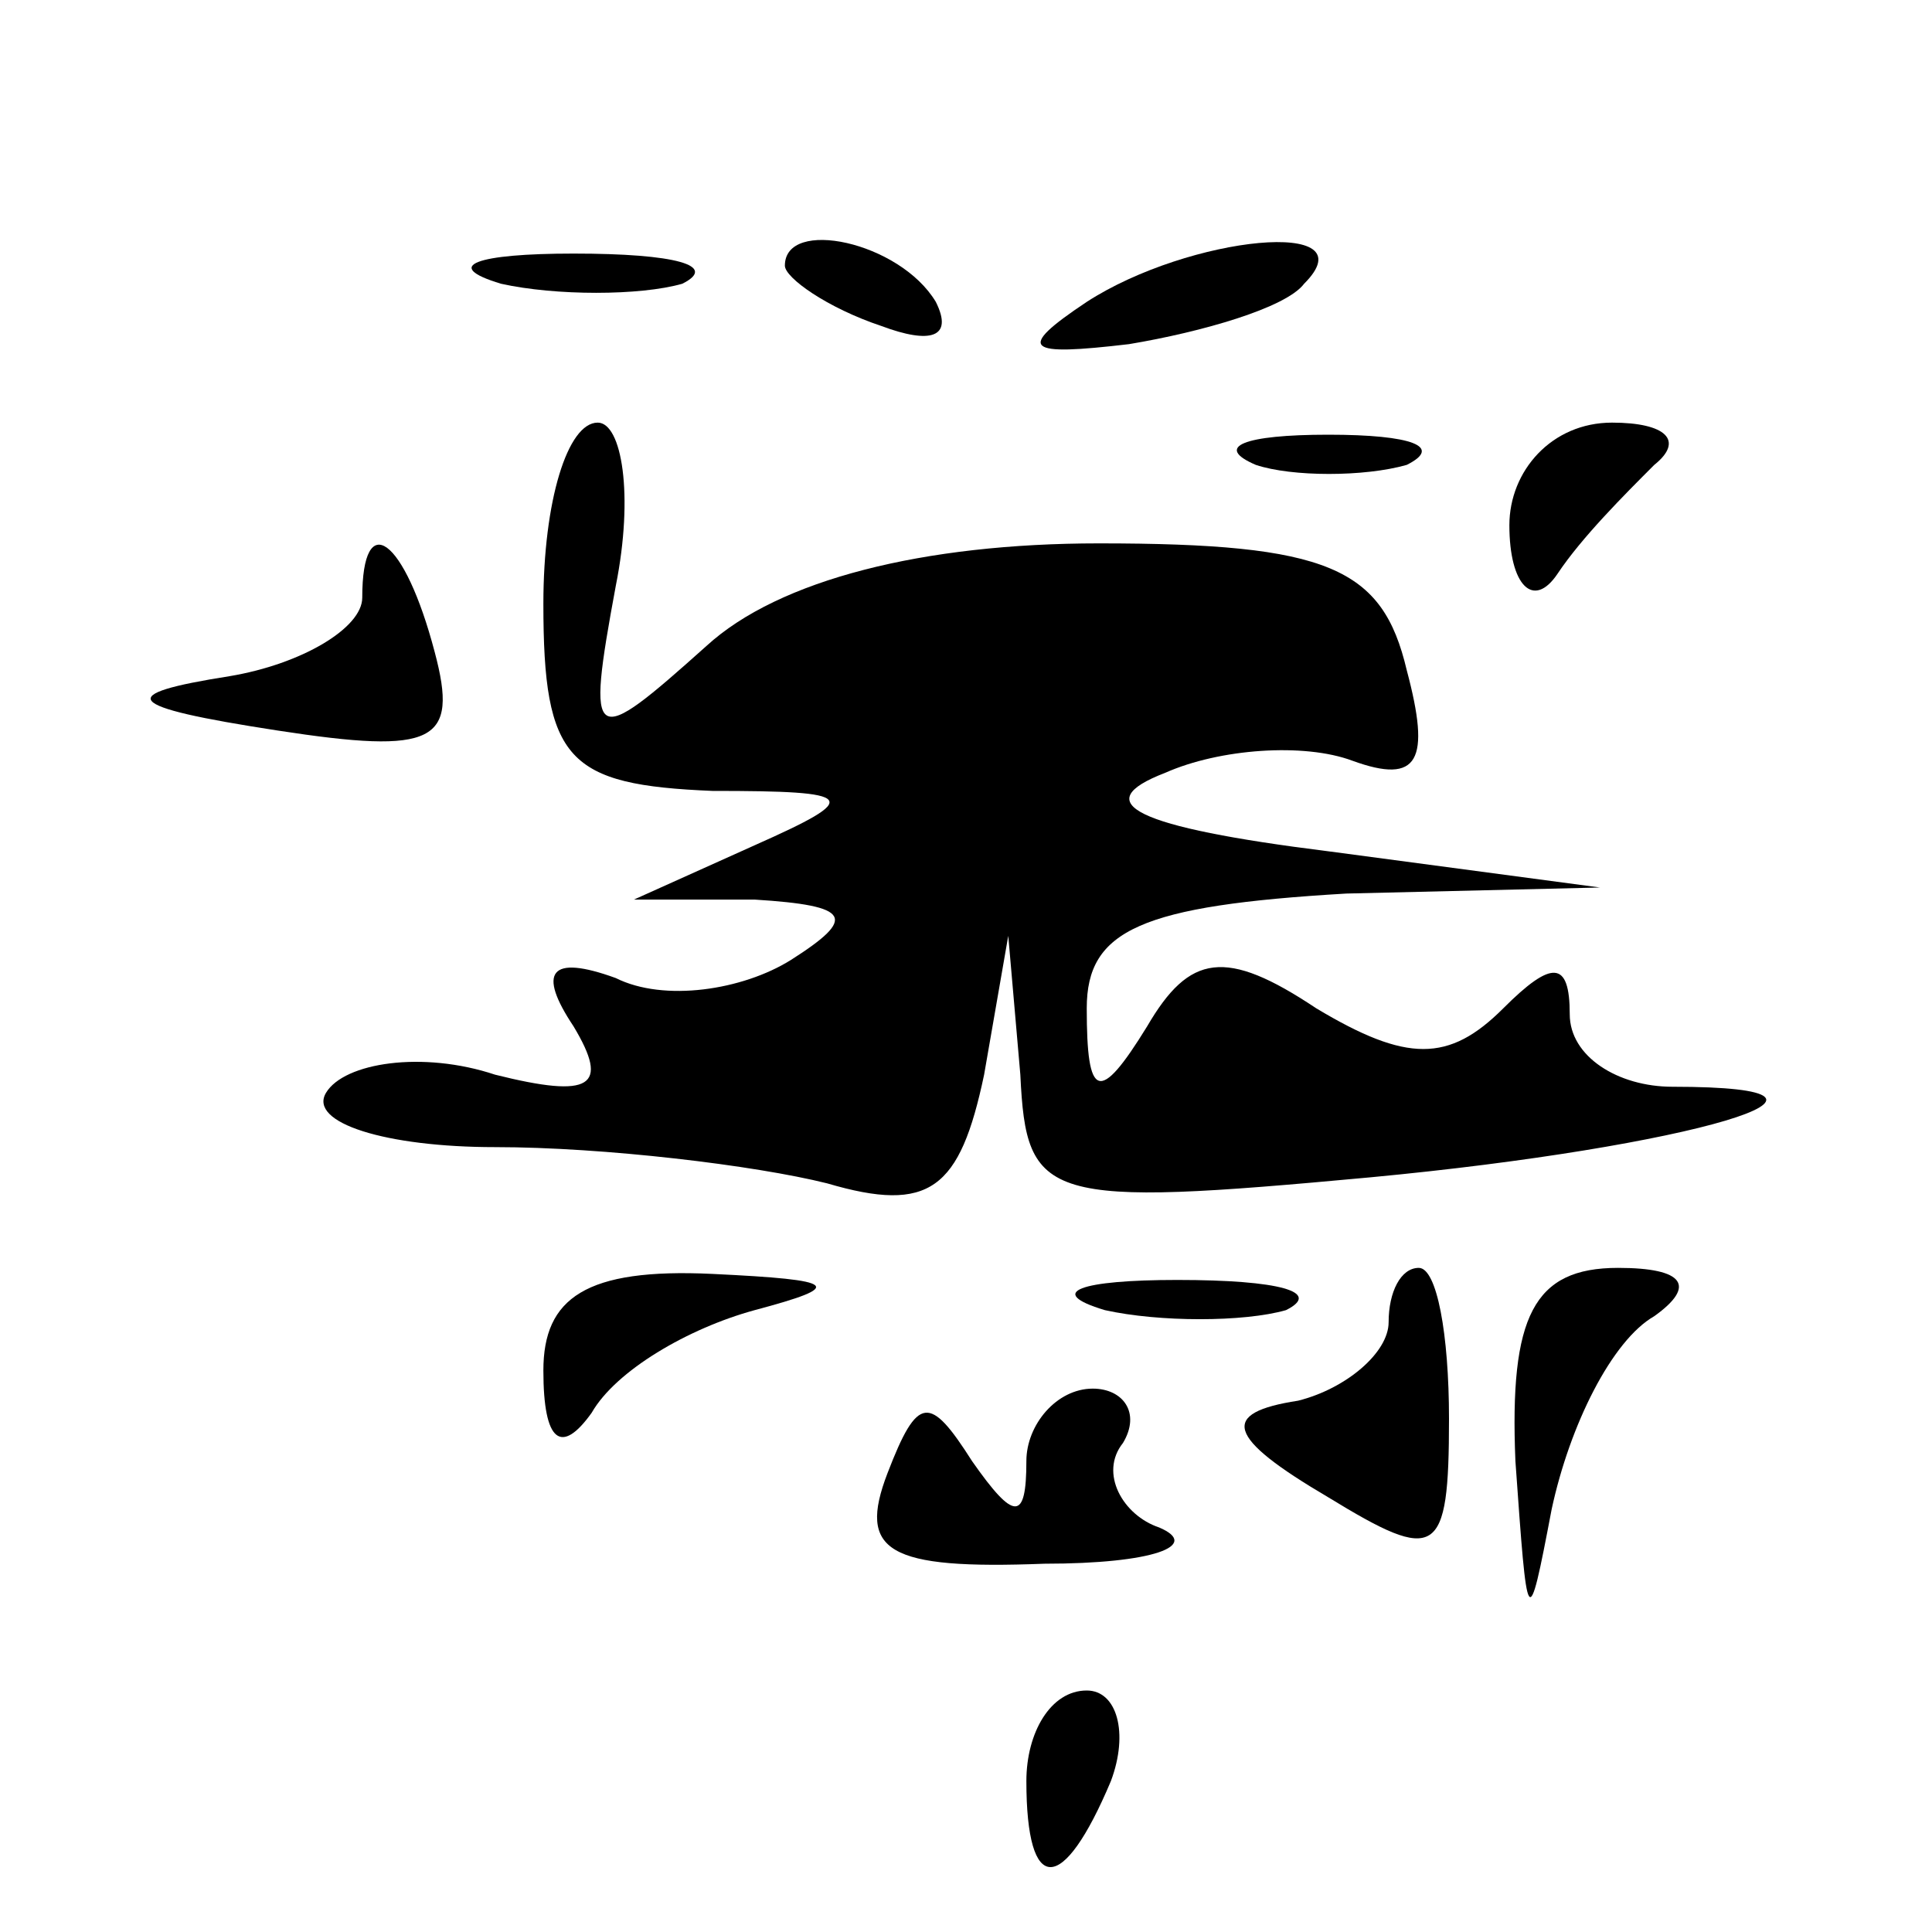 <?xml version="1.0" standalone="no"?>
<!DOCTYPE svg PUBLIC "-//W3C//DTD SVG 20010904//EN"
 "http://www.w3.org/TR/2001/REC-SVG-20010904/DTD/svg10.dtd">
<svg version="1.0" xmlns="http://www.w3.org/2000/svg"
 width="32pt" height="32pt" viewBox="0 0 32 32"
 preserveAspectRatio="xMidYMid meet">
<g transform="translate(0,32) scale(0.1,-0.1)"
fill="#000000" stroke="none">
<path fill="#000000" stroke="none" d="M83 273 c9 -2 23 -2 30 0 6 3 -1 5 -18
5 -16 0 -22 -2 -12 -5z"/>
<path fill="#000000" stroke="none" d="M130 276 c0 -2 7 -7 16 -10 8 -3 12 -2
9 4 -6 10 -25 14 -25 6z"/>
<path fill="#000000" stroke="none" d="M180 270 c-12 -8 -10 -9 7 -7 12 2 26
6 29 10 11 11 -19 8 -36 -3z"/>
<path fill="#000000" stroke="none" d="M90 220 c0 -26 4 -30 28 -31 24 0 25
-1 7 -9 l-20 -9 20 0 c16 -1 17 -3 6 -10 -8 -5 -21 -7 -29 -3 -11 4 -13 1 -7
-8 6 -10 3 -12 -13 -8 -12 4 -25 2 -28 -3 -3 -5 10 -9 28 -9 18 0 43 -3 55 -6
17 -5 22 -1 26 18 l4 23 2 -23 c1 -21 4 -22 58 -17 53 5 87 15 50 15 -9 0 -17
5 -17 12 0 9 -3 9 -11 1 -9 -9 -16 -9 -31 0 -15 10 -21 9 -28 -3 -8 -13 -10
-12 -10 3 0 13 9 17 43 19 l42 1 -45 6 c-32 4 -40 8 -27 13 9 4 23 5 31 2 11
-4 13 0 9 15 -4 17 -13 21 -51 21 -29 0 -53 -6 -65 -17 -19 -17 -20 -17 -15
10 3 15 1 27 -3 27 -5 0 -9 -13 -9 -30z"/>
<path fill="#000000" stroke="none" d="M208 243 c6 -2 18 -2 25 0 6 3 1 5 -13
5 -14 0 -19 -2 -12 -5z"/>
<path fill="#000000" stroke="none" d="M250 233 c0 -10 4 -14 8 -8 4 6 11 13
16 18 5 4 2 7 -7 7 -10 0 -17 -8 -17 -17z"/>
<path fill="#000000" stroke="none" d="M60 221 c0 -5 -10 -11 -22 -13 -19 -3
-18 -5 8 -9 26 -4 30 -2 26 13 -5 19 -12 24 -12 9z"/>
<path fill="#000000" stroke="none" d="M90 93 c0 -12 3 -14 8 -7 4 7 16 14 27
17 15 4 14 5 -7 6 -21 1 -28 -4 -28 -16z"/>
<path fill="#000000" stroke="none" d="M183 103 c9 -2 23 -2 30 0 6 3 -1 5
-18 5 -16 0 -22 -2 -12 -5z"/>
<path fill="#000000" stroke="none" d="M230 101 c0 -5 -7 -11 -15 -13 -13 -2
-12 -6 5 -16 18 -11 20 -10 20 13 0 14 -2 25 -5 25 -3 0 -5 -4 -5 -9z"/>
<path fill="#000000" stroke="none" d="M251 78 c2 -28 2 -29 6 -8 3 14 10 28
17 32 7 5 5 8 -6 8 -14 0 -18 -8 -17 -32z"/>
<path fill="#000000" stroke="none" d="M147 76 c-5 -13 0 -16 26 -15 18 0 26
3 19 6 -6 2 -10 9 -6 14 3 5 0 9 -5 9 -6 0 -11 -6 -11 -12 0 -10 -2 -10 -9 0
-7 11 -9 11 -14 -2z"/>
<path fill="#000000" stroke="none" d="M170 25 c0 -19 6 -19 14 0 3 8 1 15 -4
15 -6 0 -10 -7 -10 -15z"/>
</g>
</svg>
